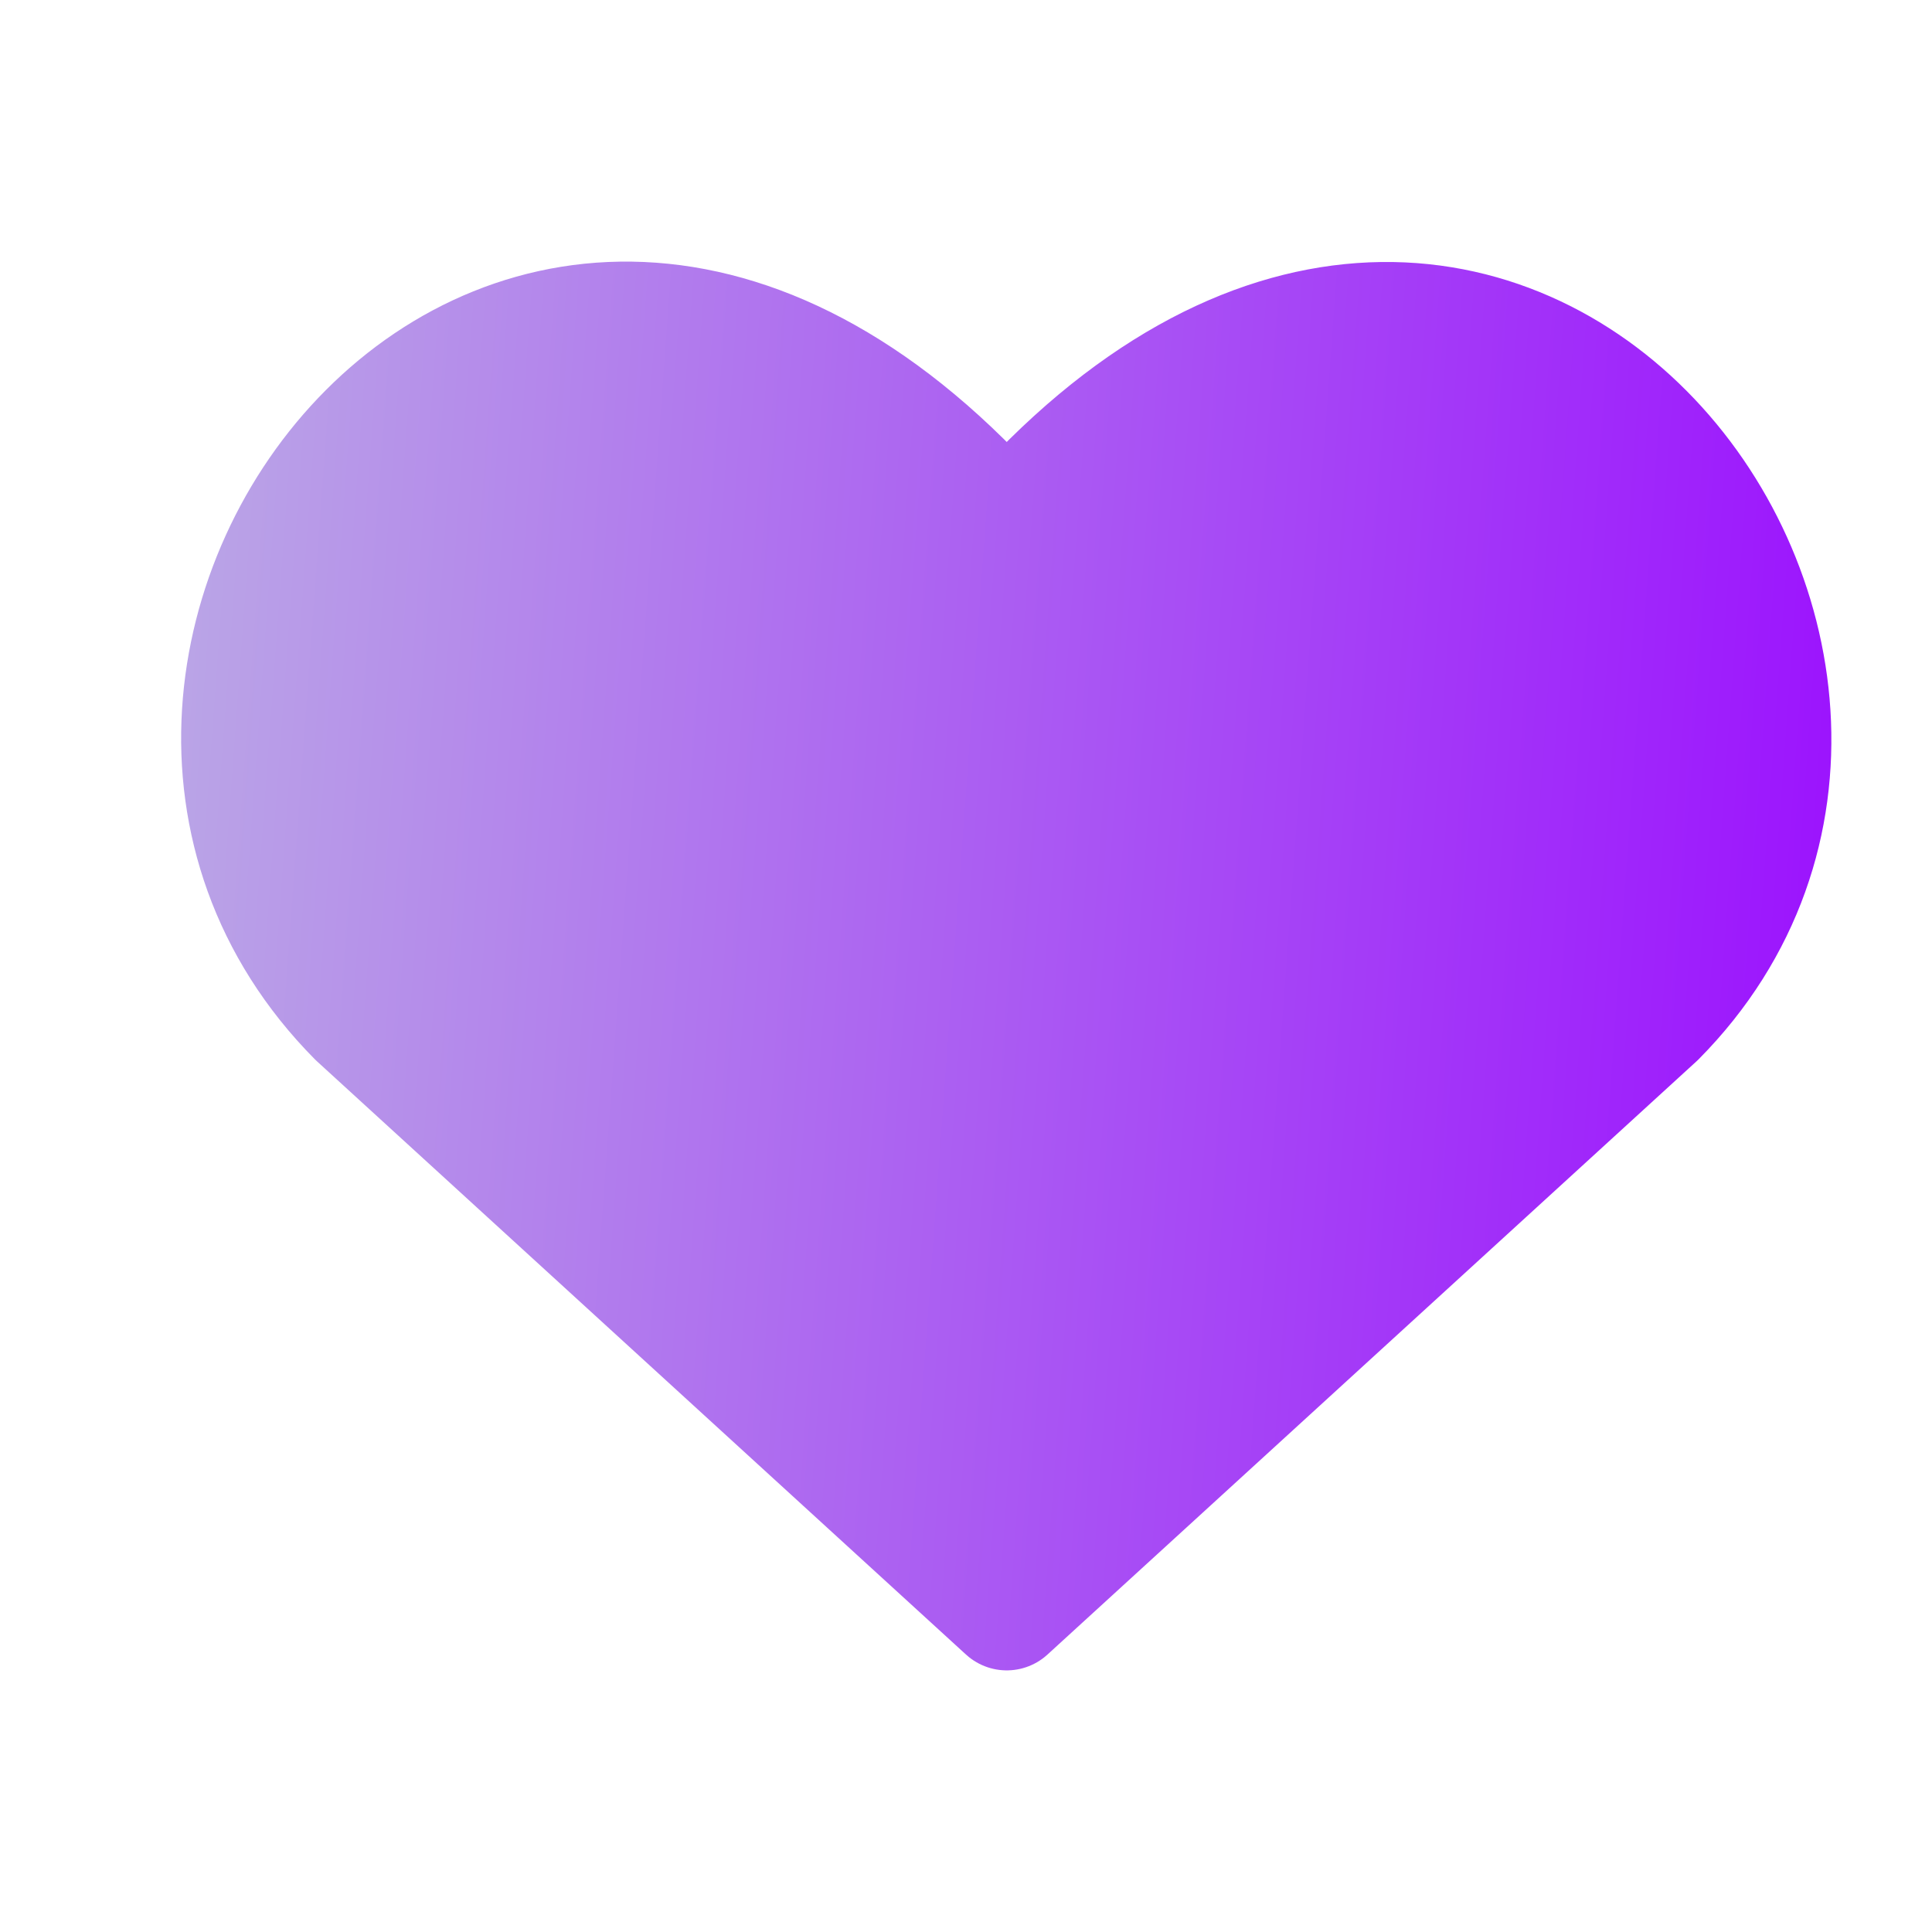<svg width="24" height="24" viewBox="0 0 24 24" fill="none" xmlns="http://www.w3.org/2000/svg">
<path d="M12.506 20L4.443 12.63C0.061 8.208 6.503 -0.282 12.506 6.587C18.509 -0.282 24.922 8.238 20.569 12.63L12.506 20Z" fill="url(#paint0_linear_227_215)" stroke="url(#paint1_linear_227_215)" stroke-width="1.5" stroke-linecap="round" stroke-linejoin="round"/>
<defs>
<linearGradient id="paint0_linear_227_215" x1="0.55" y1="1.538" x2="28.083" y2="3.543" gradientUnits="userSpaceOnUse">
<stop stop-color="#BDB4E4"/>
<stop offset="0.871" stop-color="#9A0BFF"/>
<stop offset="1" stop-color="#7209B7"/>
</linearGradient>
<linearGradient id="paint1_linear_227_215" x1="0.55" y1="1.538" x2="28.083" y2="3.543" gradientUnits="userSpaceOnUse">
<stop stop-color="#BDB4E4"/>
<stop offset="0.871" stop-color="#9A0BFF"/>
<stop offset="1" stop-color="#7209B7"/>
</linearGradient>
</defs>
</svg>
